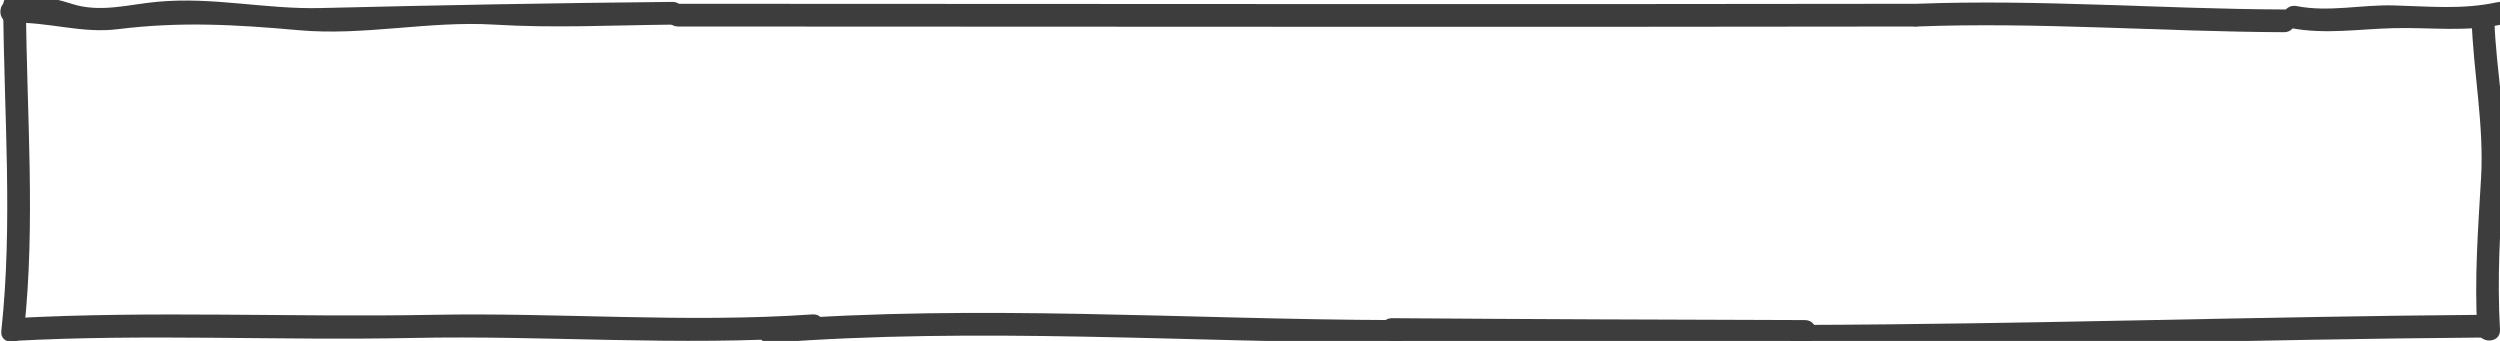 <?xml version="1.0" encoding="utf-8"?>
<!-- Generator: Adobe Illustrator 16.0.0, SVG Export Plug-In . SVG Version: 6.00 Build 0)  -->
<!DOCTYPE svg PUBLIC "-//W3C//DTD SVG 1.1//EN" "http://www.w3.org/Graphics/SVG/1.1/DTD/svg11.dtd">
<svg version="1.1" id="Layer_1" xmlns="http://www.w3.org/2000/svg" xmlns:xlink="http://www.w3.org/1999/xlink" x="0px" y="0px"
	 width="220px" height="30px" viewBox="0 0 220 30" enable-background="new 0 0 220 30" xml:space="preserve">
<g>
	<g>
		<path fill="#3D3D3D" d="M0.283,0.459c0.063,9.57,0.864,19.121-0.167,28.667c-0.138,1.281,1.863,1.269,2,0
			C3.147,19.58,2.345,10.029,2.283,0.459C2.274-0.83,0.274-0.831,0.283,0.459L0.283,0.459z"/>
	</g>
</g>
<g>
	<g>
		<path fill="#3D3D3D" d="M1,2c3.247-0.097,6.153,0.969,9.376,0.568c5.542-0.689,10.425-0.401,15.942,0.092
			C32.023,3.17,37.768,1.817,43.5,2.167c5.235,0.319,10.428,0.05,15.667,0c1.289-0.012,1.29-2.012,0-2
			C48.822,0.265,38.557,0.456,28.227,0.708C23.3,0.828,18.803-0.3,13.819,0.159c-2.521,0.232-5.017,0.992-7.517,0.173
			C3.93-0.445,3.509-0.075,1,0C-0.287,0.039-0.291,2.039,1,2L1,2z"/>
	</g>
</g>
<g>
	<g>
		<path fill="#3D3D3D" d="M59.667,2.333c36.279,0,72.556,0.063,108.833,0c1.29-0.002,1.29-2.002,0-2
			c-36.277,0.063-72.555,0-108.833,0C58.377,0.333,58.377,2.333,59.667,2.333L59.667,2.333z"/>
	</g>
</g>
<g>
	<g>
		<path fill="#3D3D3D" d="M168.667,2.333c10.679-0.411,21.582,0.46,32.333,0.5c1.29,0.005,1.289-1.995,0-2
			c-10.781-0.04-21.62-0.912-32.333-0.5C167.382,0.383,167.377,2.383,168.667,2.333L168.667,2.333z"/>
	</g>
</g>
<g>
	<g>
		<path fill="#3D3D3D" d="M201.567,2.464c3.005,0.587,6.05,0.086,9.081,0.013c3.268-0.079,6.378,0.361,9.617-0.347
			c1.26-0.275,0.726-2.203-0.531-1.929c-3.028,0.662-6.024,0.356-9.086,0.275c-2.859-0.076-5.702,0.614-8.55,0.058
			C200.839,0.29,200.302,2.217,201.567,2.464L201.567,2.464z"/>
	</g>
</g>
<g>
	<g>
		<path fill="#3D3D3D" d="M217.5,1.667c0.148,4.699,1.109,9.286,0.833,14C218.071,20.13,217.741,24.526,218,29
			c0.074,1.282,2.074,1.289,2,0c-0.259-4.461-0.002-8.884,0.333-13.333c0.354-4.702-0.686-9.312-0.833-14
			C219.459,0.38,217.459,0.376,217.5,1.667L217.5,1.667z"/>
	</g>
</g>
<g>
	<g>
		<path fill="#3D3D3D" d="M218.547,27.703c-20.023,0.152-40.011,0.832-60.047,0.89c-1.289,0.004-1.29,2.004,0,2
			c20.036-0.058,40.023-0.737,60.047-0.89C219.836,29.693,219.837,27.693,218.547,27.703L218.547,27.703z"/>
	</g>
</g>
<g>
	<g>
		<path fill="#3D3D3D" d="M158.833,28.167C146.719,28.131,134.611,28.09,122.5,28c-1.29-0.01-1.289,1.99,0,2
			c12.111,0.09,24.219,0.131,36.333,0.167C160.123,30.171,160.122,28.171,158.833,28.167L158.833,28.167z"/>
	</g>
</g>
<g>
	<g>
		<path fill="#3D3D3D" d="M122.833,28.167c-18.341-0.048-36.792-1.404-55.083,0.009c-1.277,0.099-1.287,2.1,0,2
			c18.292-1.413,36.742-0.057,55.083-0.009C124.123,30.17,124.123,28.17,122.833,28.167L122.833,28.167z"/>
	</g>
</g>
<g>
	<g>
		<path fill="#3D3D3D" d="M71.5,27.667c-11.133,0.771-22.262-0.176-33.411,0.037C25.82,27.938,13.401,27.331,1.167,28
			c-1.283,0.07-1.289,2.07,0,2c11.638-0.637,23.433-0.015,35.103-0.26c11.752-0.246,23.502,0.739,35.231-0.073
			C72.779,29.578,72.788,27.578,71.5,27.667L71.5,27.667z"/>
	</g>
</g>
</svg>
